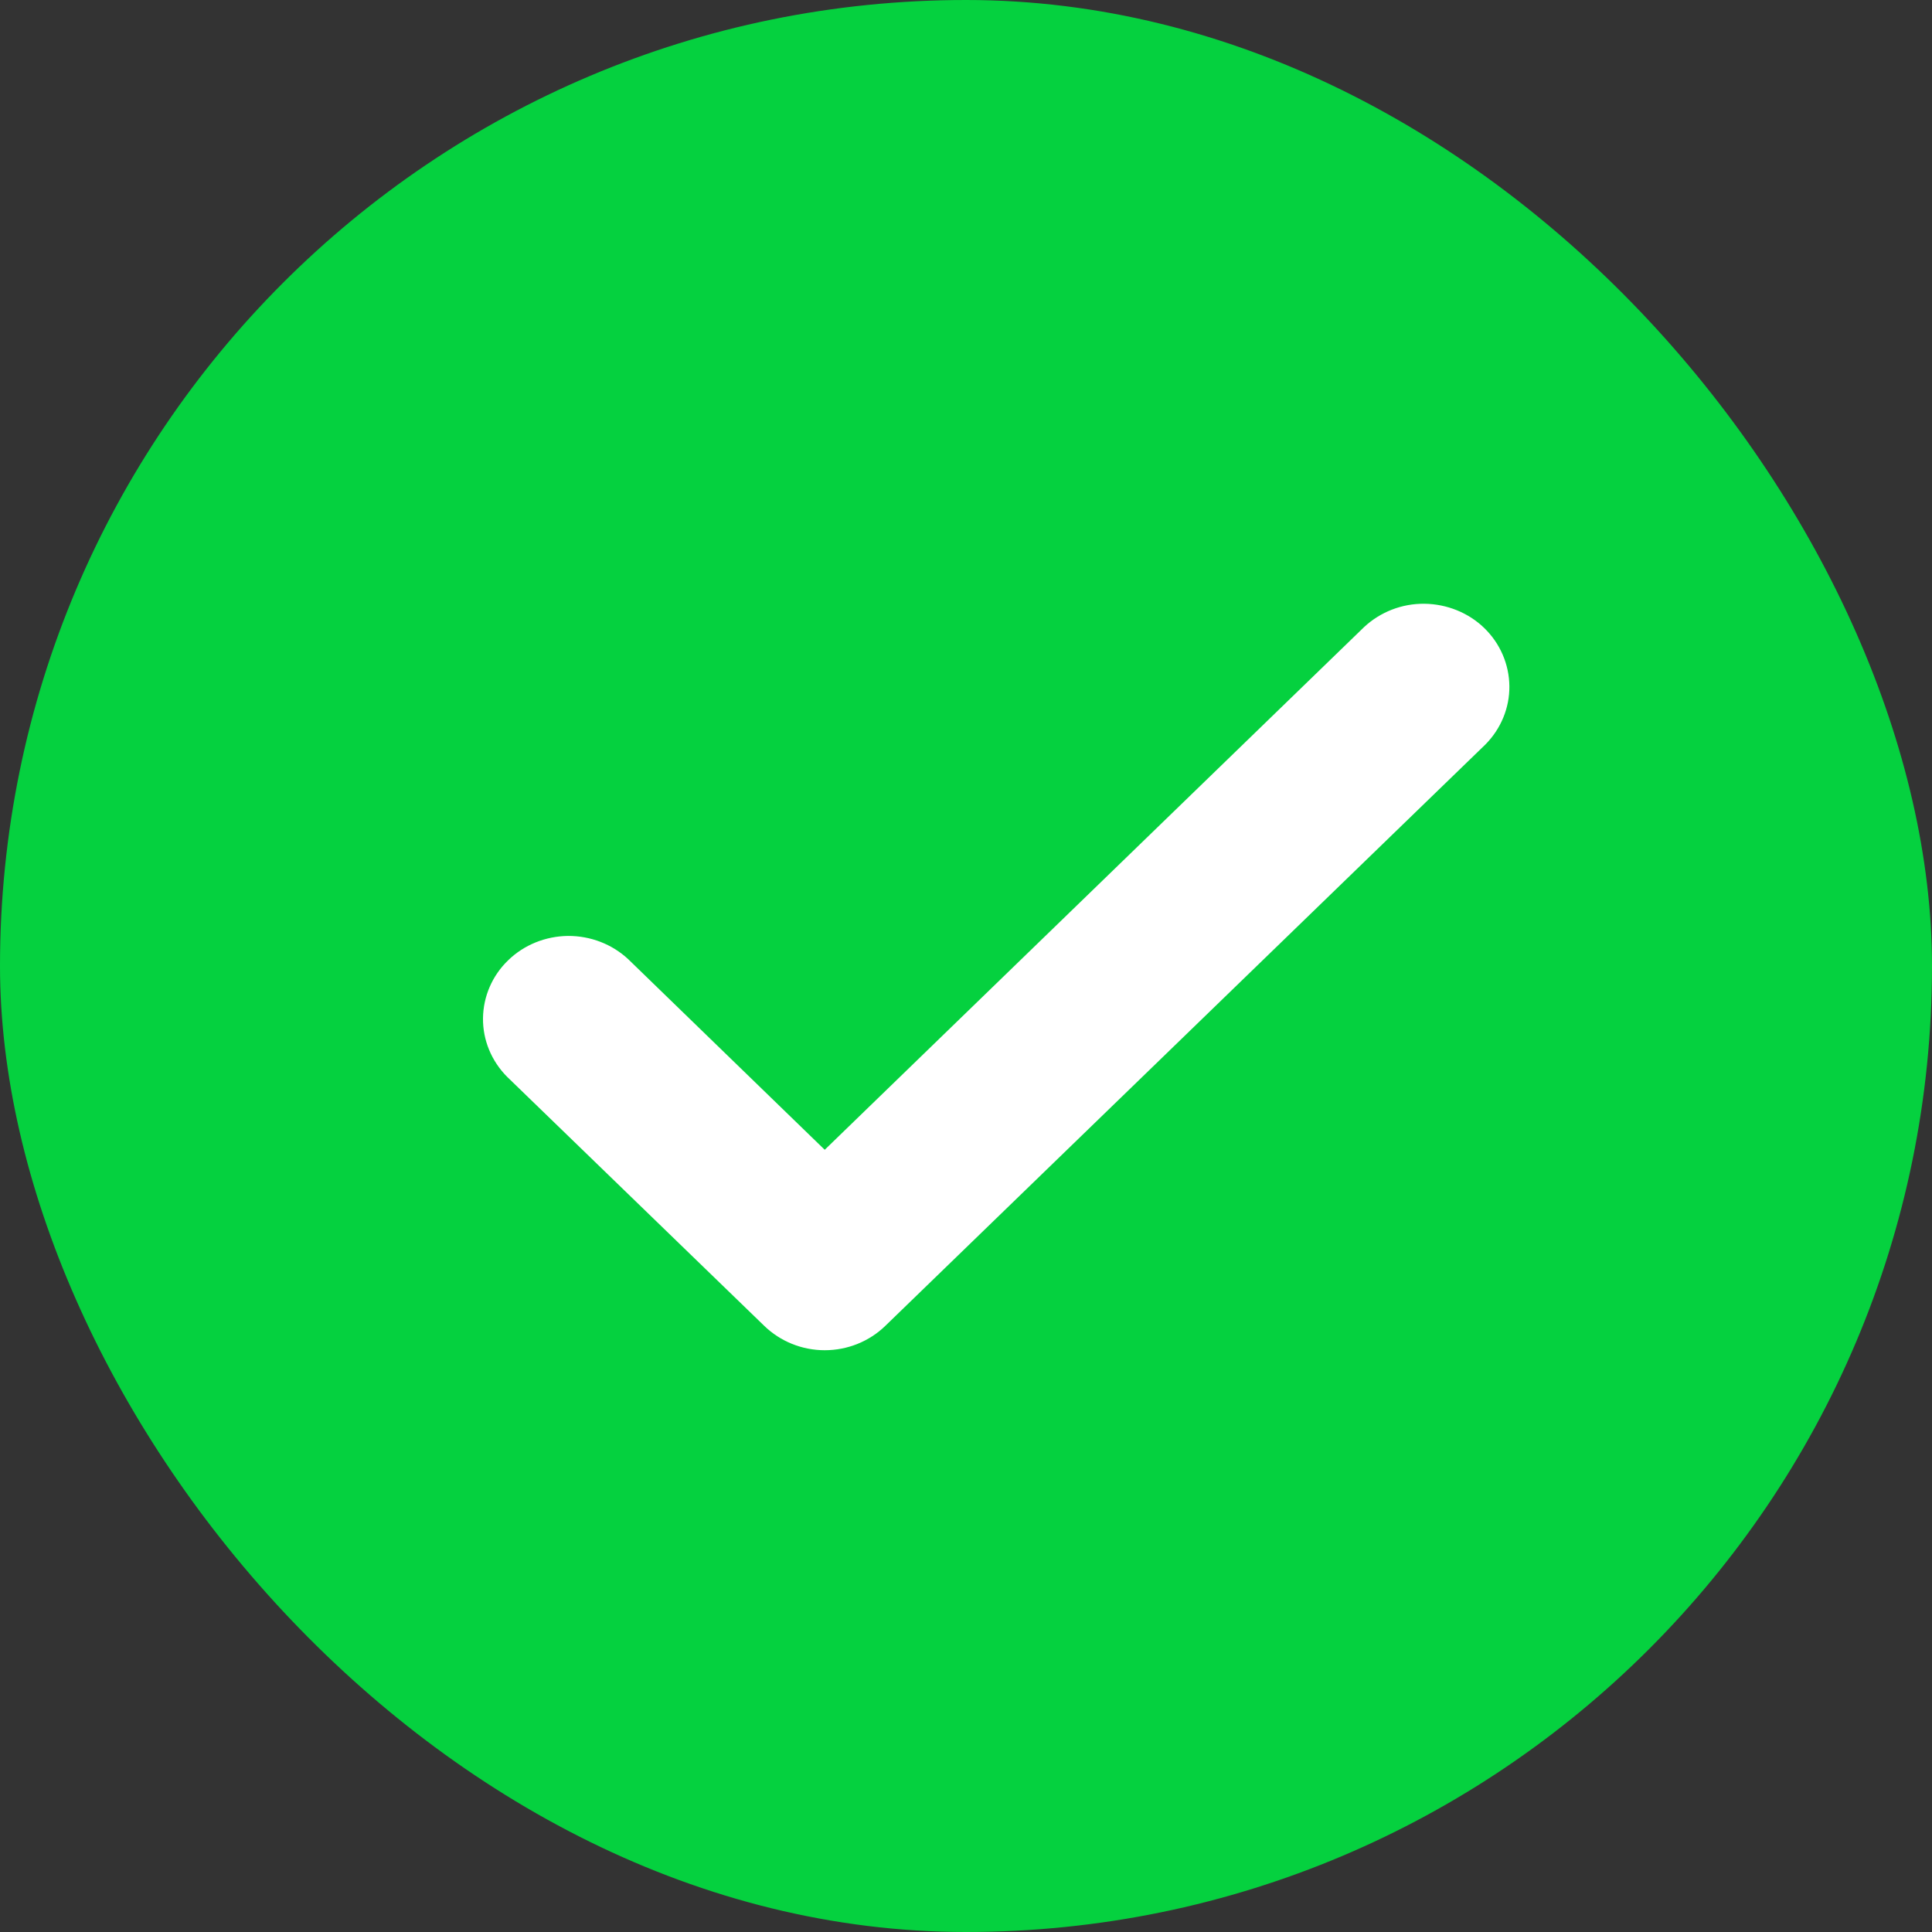 <svg width="16" height="16" viewBox="0 0 16 16" fill="none" xmlns="http://www.w3.org/2000/svg">
    <rect x="0" y="0" width="16" height="16" fill="#333333" stroke="none"/>
    <rect width="16" height="16" rx="8" fill="#05D13F" />
    <path
        d="M11.297 5.193L6.83 9.522L5.203 7.944C5.069 7.819 4.89 7.75 4.704 7.751C4.518 7.753 4.339 7.825 4.208 7.953C4.076 8.08 4.002 8.253 4 8.433C3.998 8.613 4.07 8.787 4.199 8.917L6.329 10.98C6.462 11.109 6.642 11.182 6.83 11.182C7.019 11.182 7.199 11.109 7.332 10.98L12.301 6.166C12.43 6.036 12.502 5.862 12.5 5.682C12.498 5.502 12.424 5.329 12.292 5.201C12.161 5.074 11.982 5.002 11.796 5C11.61 4.998 11.431 5.068 11.297 5.193Z"
        fill="white" />
</svg>
